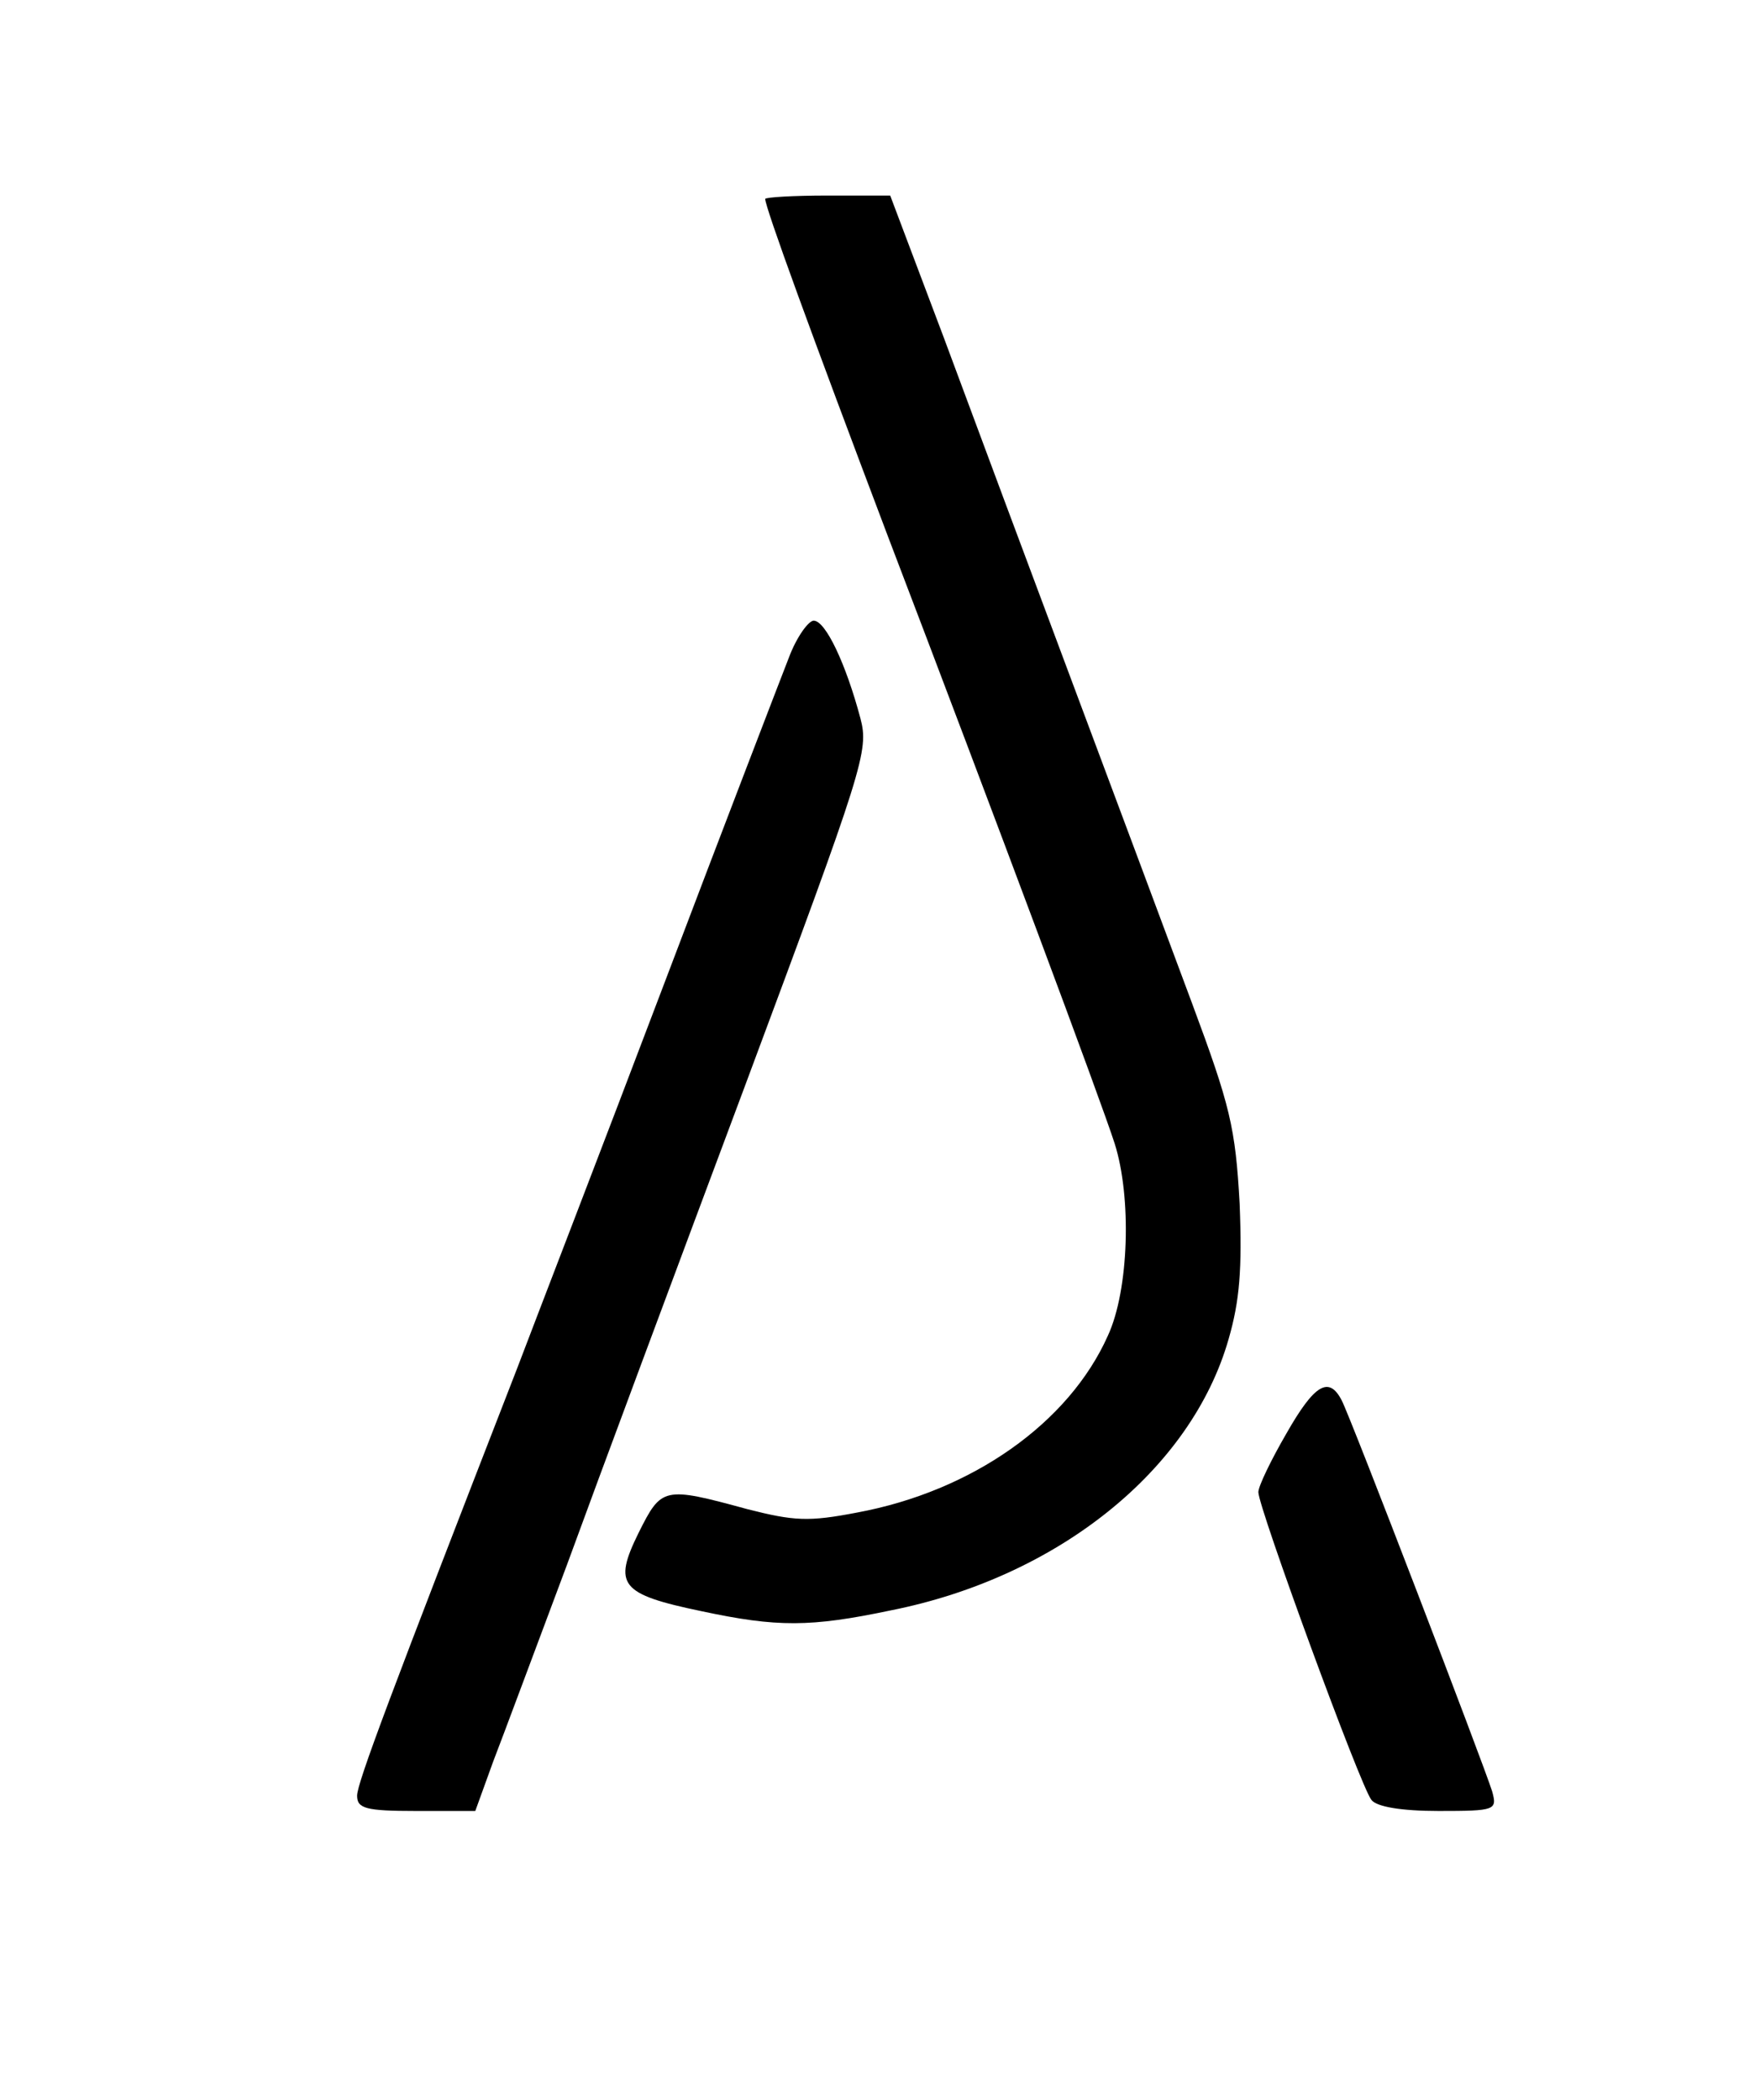 <?xml version="1.0" standalone="no"?>
<!DOCTYPE svg PUBLIC "-//W3C//DTD SVG 20010904//EN"
 "http://www.w3.org/TR/2001/REC-SVG-20010904/DTD/svg10.dtd">
<svg version="1.0" xmlns="http://www.w3.org/2000/svg"
 width="207pt" height="247pt" viewBox="0 0 207 247"
 preserveAspectRatio="xMidYMid meet">

<g transform="translate(0,247) scale(0.1,-0.1)"
fill="#000000" stroke="none">
<path d="M900 2236 c0 -10 54 -158 144 -396 129 -338 251 -665 267 -715 20
-63 17 -172 -8 -226 -46 -103 -160 -183 -295 -208 -57 -11 -74 -10 -129 4 -99
27 -101 26 -128 -28 -30 -61 -22 -72 74 -92 89 -19 128 -19 223 1 196 39 353
165 397 319 13 45 16 82 13 159 -5 90 -11 115 -56 236 -62 167 -209 559 -292
783 l-63 167 -74 0 c-40 0 -73 -2 -73 -4z"/>
<path d="M928 1697 c-9 -23 -76 -197 -148 -387 -72 -190 -150 -392 -172 -450
-148 -381 -188 -487 -188 -502 0 -15 10 -18 69 -18 l70 0 21 58 c12 31 51 136
87 232 35 96 130 351 210 565 139 373 145 392 135 430 -17 64 -41 115 -55 115
-6 0 -20 -19 -29 -43z"/>
<path d="M1513 784 c-18 -31 -33 -62 -33 -69 0 -18 120 -346 133 -362 6 -8 35
-13 79 -13 67 0 69 1 63 23 -10 32 -166 439 -177 460 -15 29 -32 19 -65 -39z"/>
</g>
</svg>
